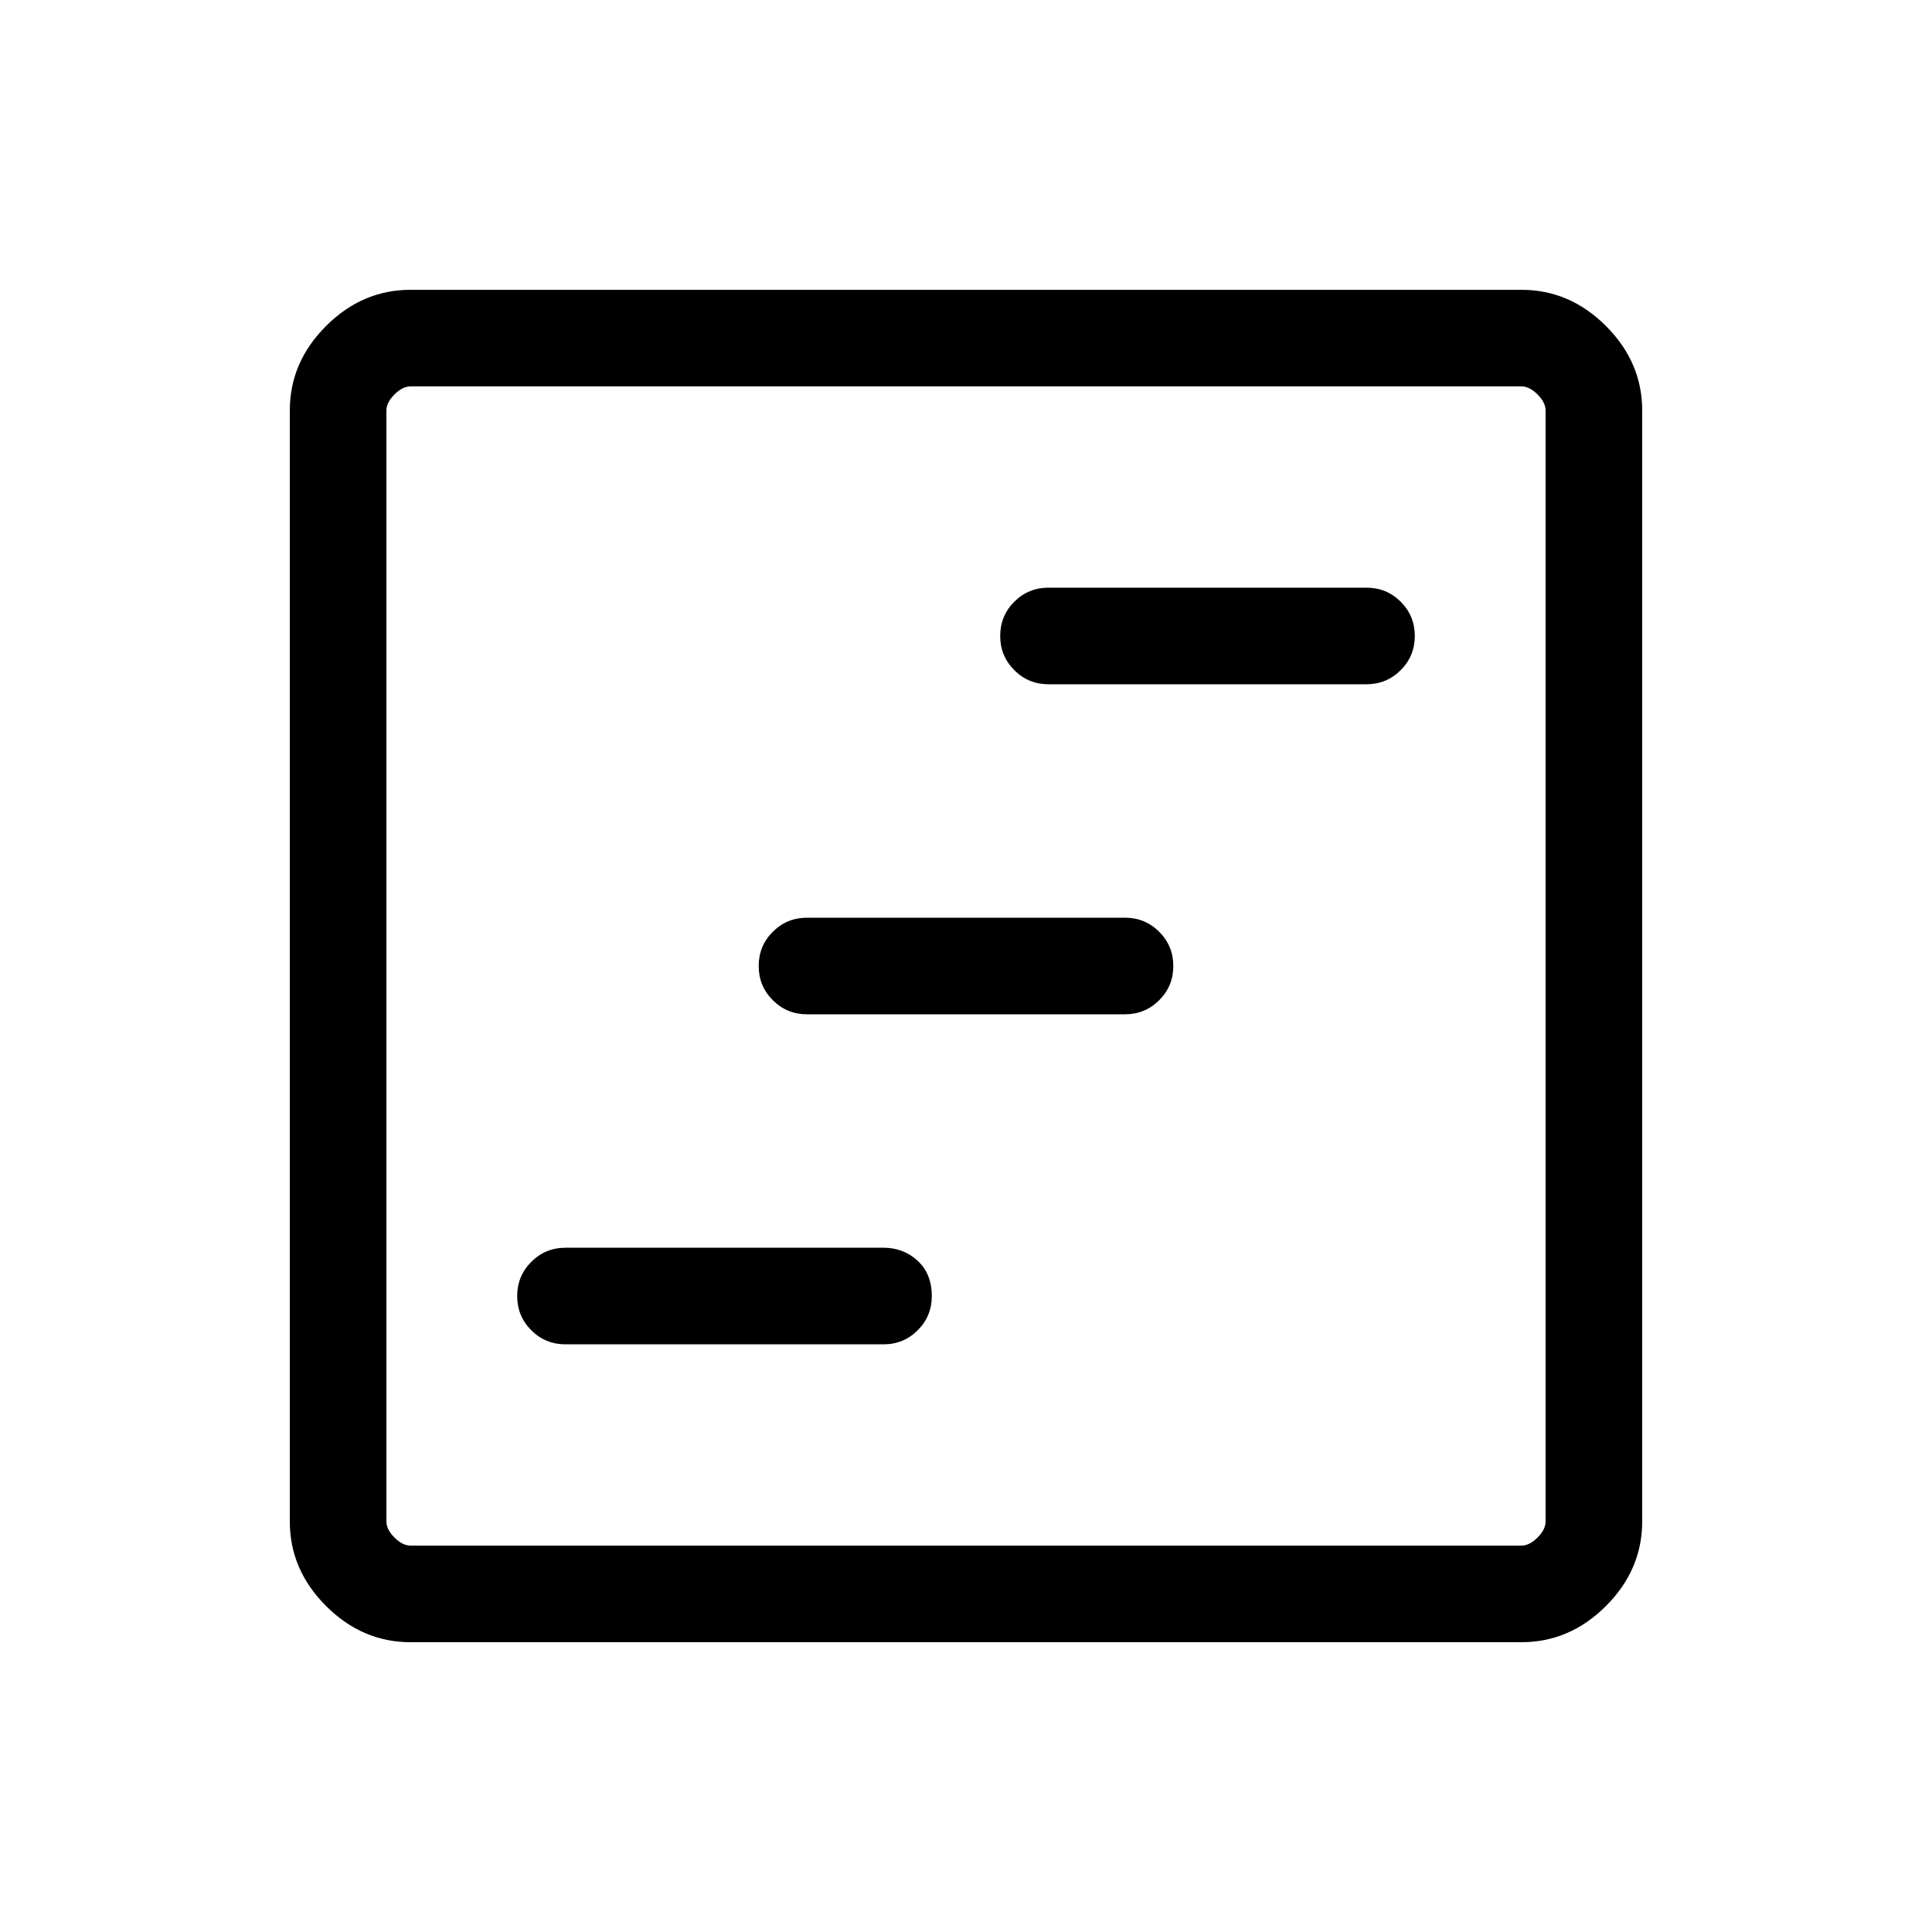 <svg xmlns="http://www.w3.org/2000/svg" height="40" width="40"><path d="M11.708 27.833h6.584q.416 0 .708-.291.292-.292.292-.709 0-.458-.292-.729-.292-.271-.708-.271h-6.584q-.416 0-.708.292t-.292.708q0 .417.292.709.292.291.708.291Zm10-13.666h6.584q.416 0 .708-.292t.292-.708q0-.417-.292-.709-.292-.291-.708-.291h-6.584q-.416 0-.708.291-.292.292-.292.709 0 .416.292.708t.708.292Zm-5 6.833h6.584q.416 0 .708-.292.292-.291.292-.708T24 19.292Q23.708 19 23.292 19h-6.584q-.416 0-.708.292-.292.291-.292.708t.292.708q.292.292.708.292ZM8.5 34q-1 0-1.75-.75T6 31.5v-23q0-1 .75-1.75T8.5 6h23q1 0 1.75.75T34 8.5v23q0 1-.75 1.75T31.5 34Zm0-2h23q.167 0 .333-.167.167-.166.167-.333v-23q0-.167-.167-.333Q31.667 8 31.5 8h-23q-.167 0-.333.167Q8 8.333 8 8.5v23q0 .167.167.333.166.167.333.167ZM8 32V8v24Z"/></svg>